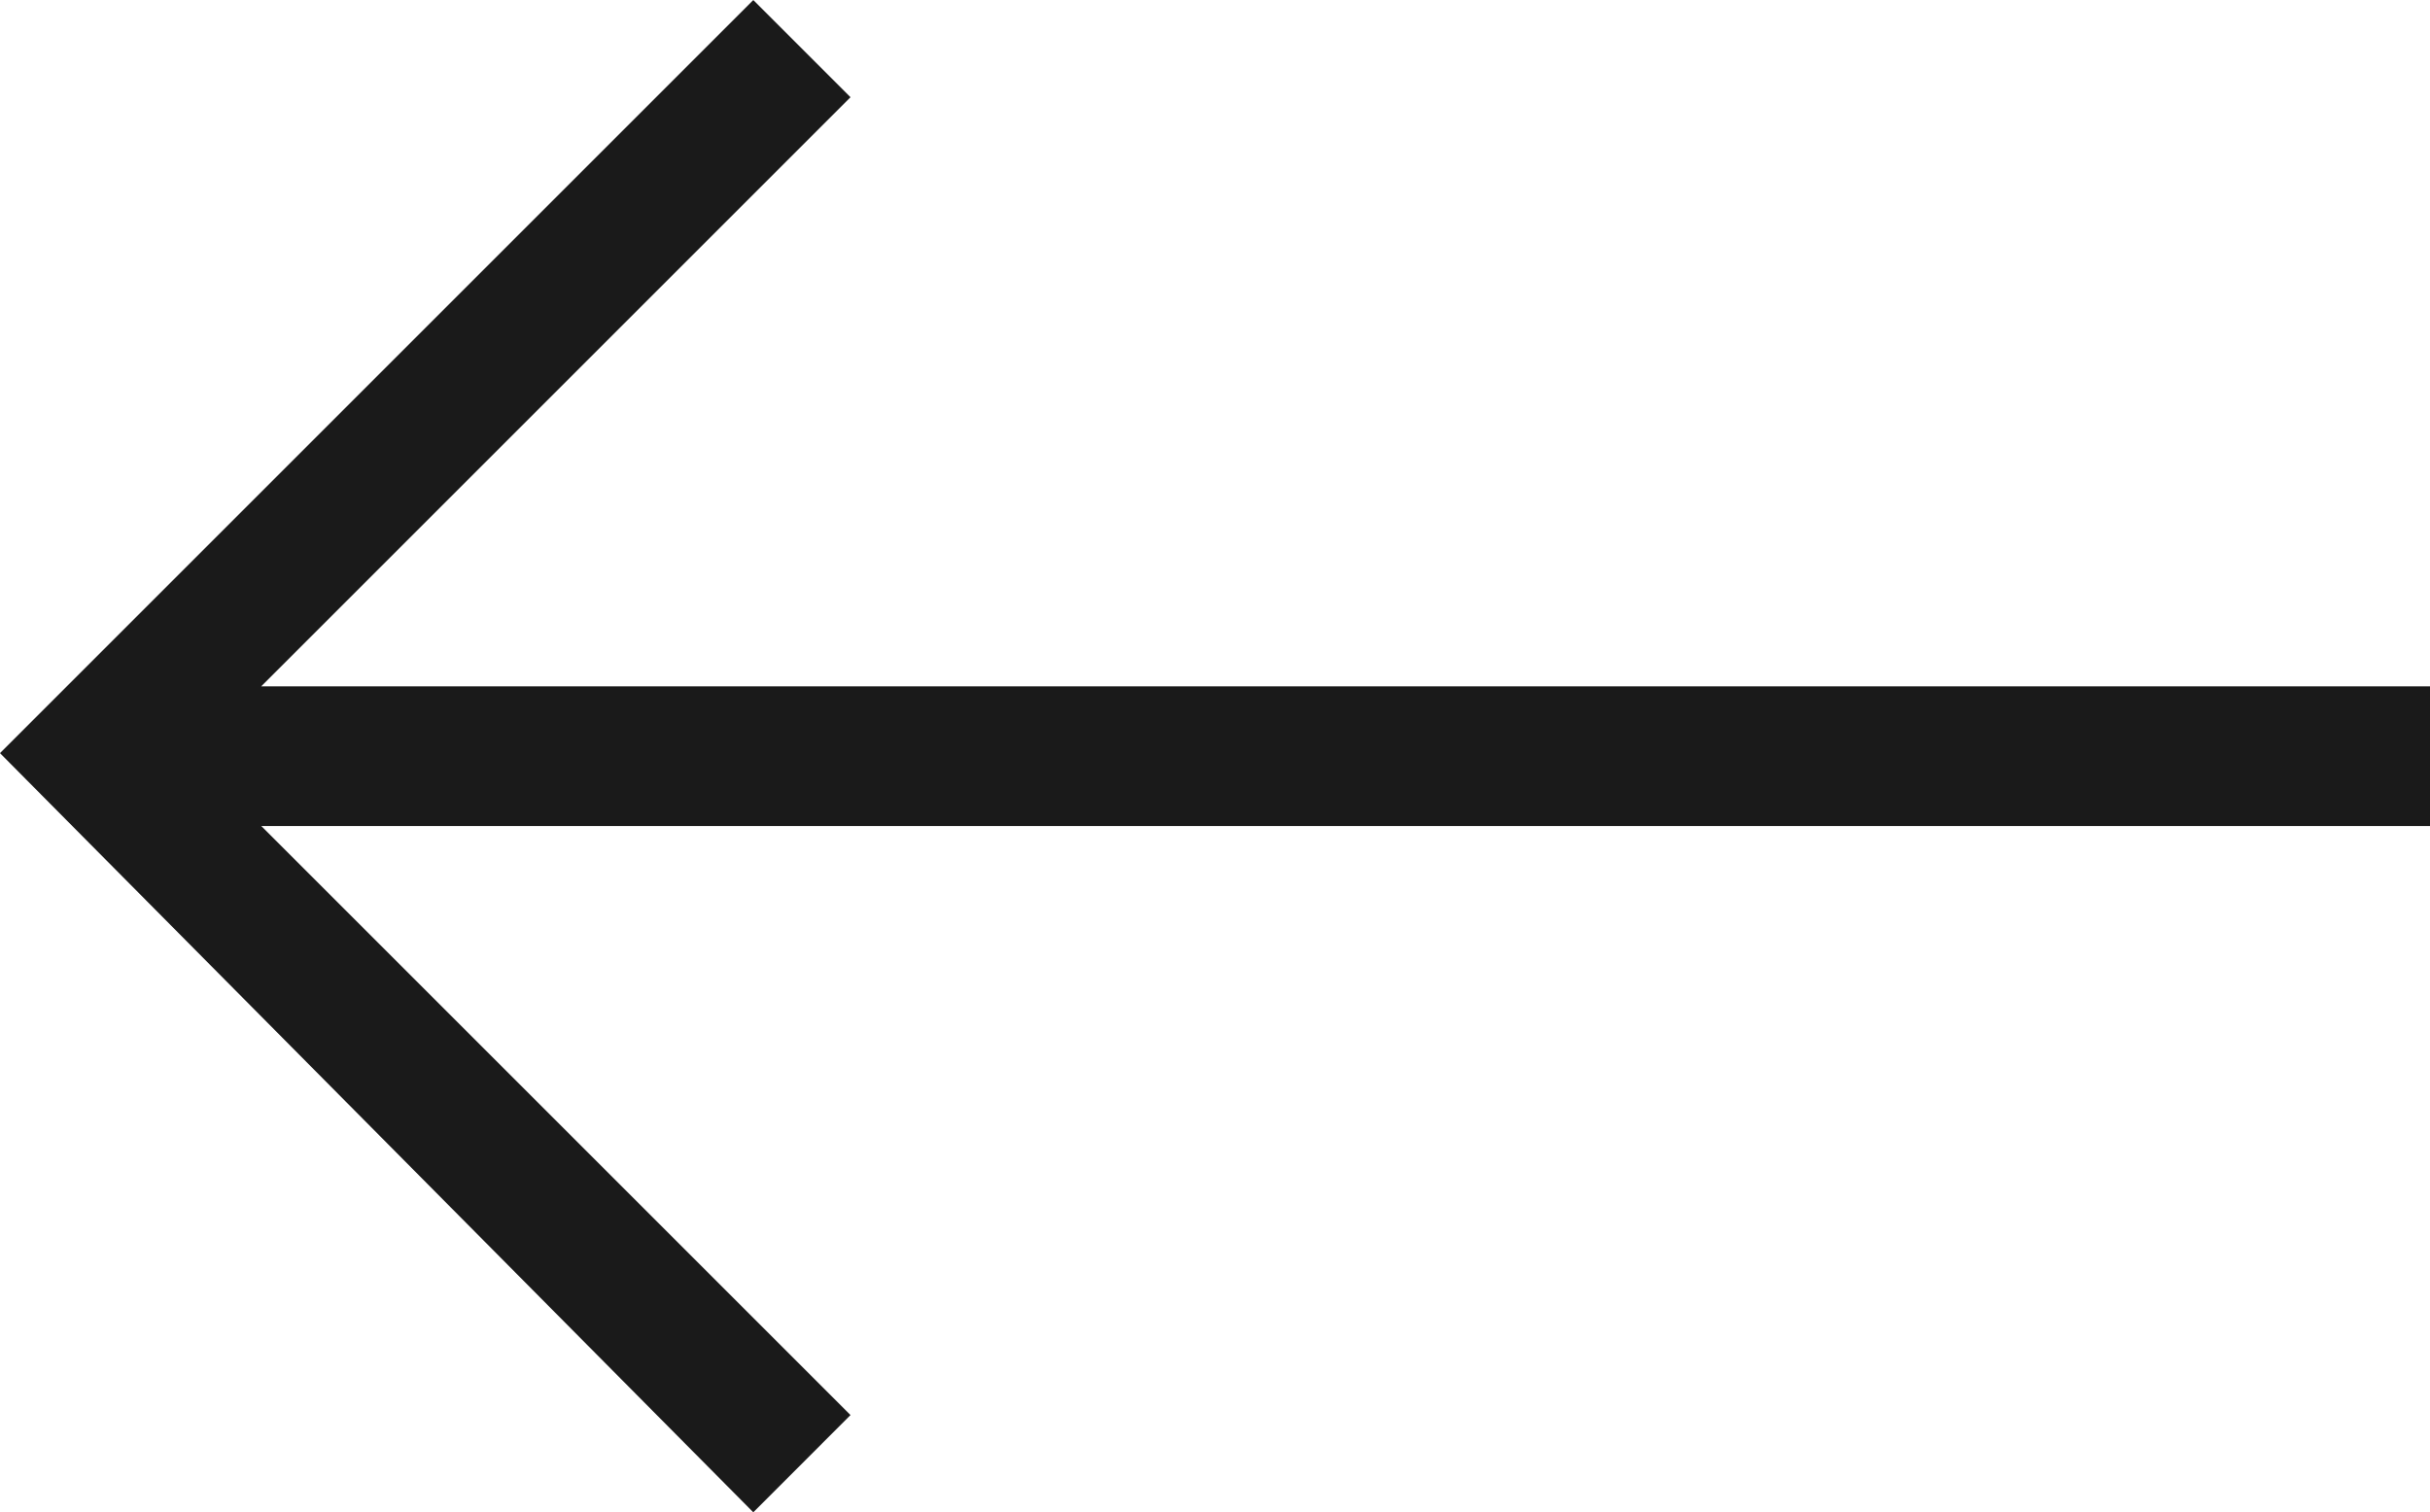 <?xml version="1.0" encoding="utf-8"?>
<!-- Generator: Adobe Illustrator 16.2.1, SVG Export Plug-In . SVG Version: 6.00 Build 0)  -->
<!DOCTYPE svg PUBLIC "-//W3C//DTD SVG 1.1//EN" "http://www.w3.org/Graphics/SVG/1.1/DTD/svg11.dtd">
<svg version="1.1" id="Layer_1" xmlns="http://www.w3.org/2000/svg" xmlns:xlink="http://www.w3.org/1999/xlink" x="0px" y="0px"
	 width="40px" height="24.9px" viewBox="110 117.875 40 24.9" enable-background="new 110 117.875 40 24.9" xml:space="preserve">
<g>
	<path fill="#1A1A1A" d="M114.3,131.475l9.7,9.7l-1.6,1.601l-12.4-12.5l12.4-12.4l1.6,1.6l-9.7,9.7H150v2.3H114.3z"/>
</g>
</svg>
